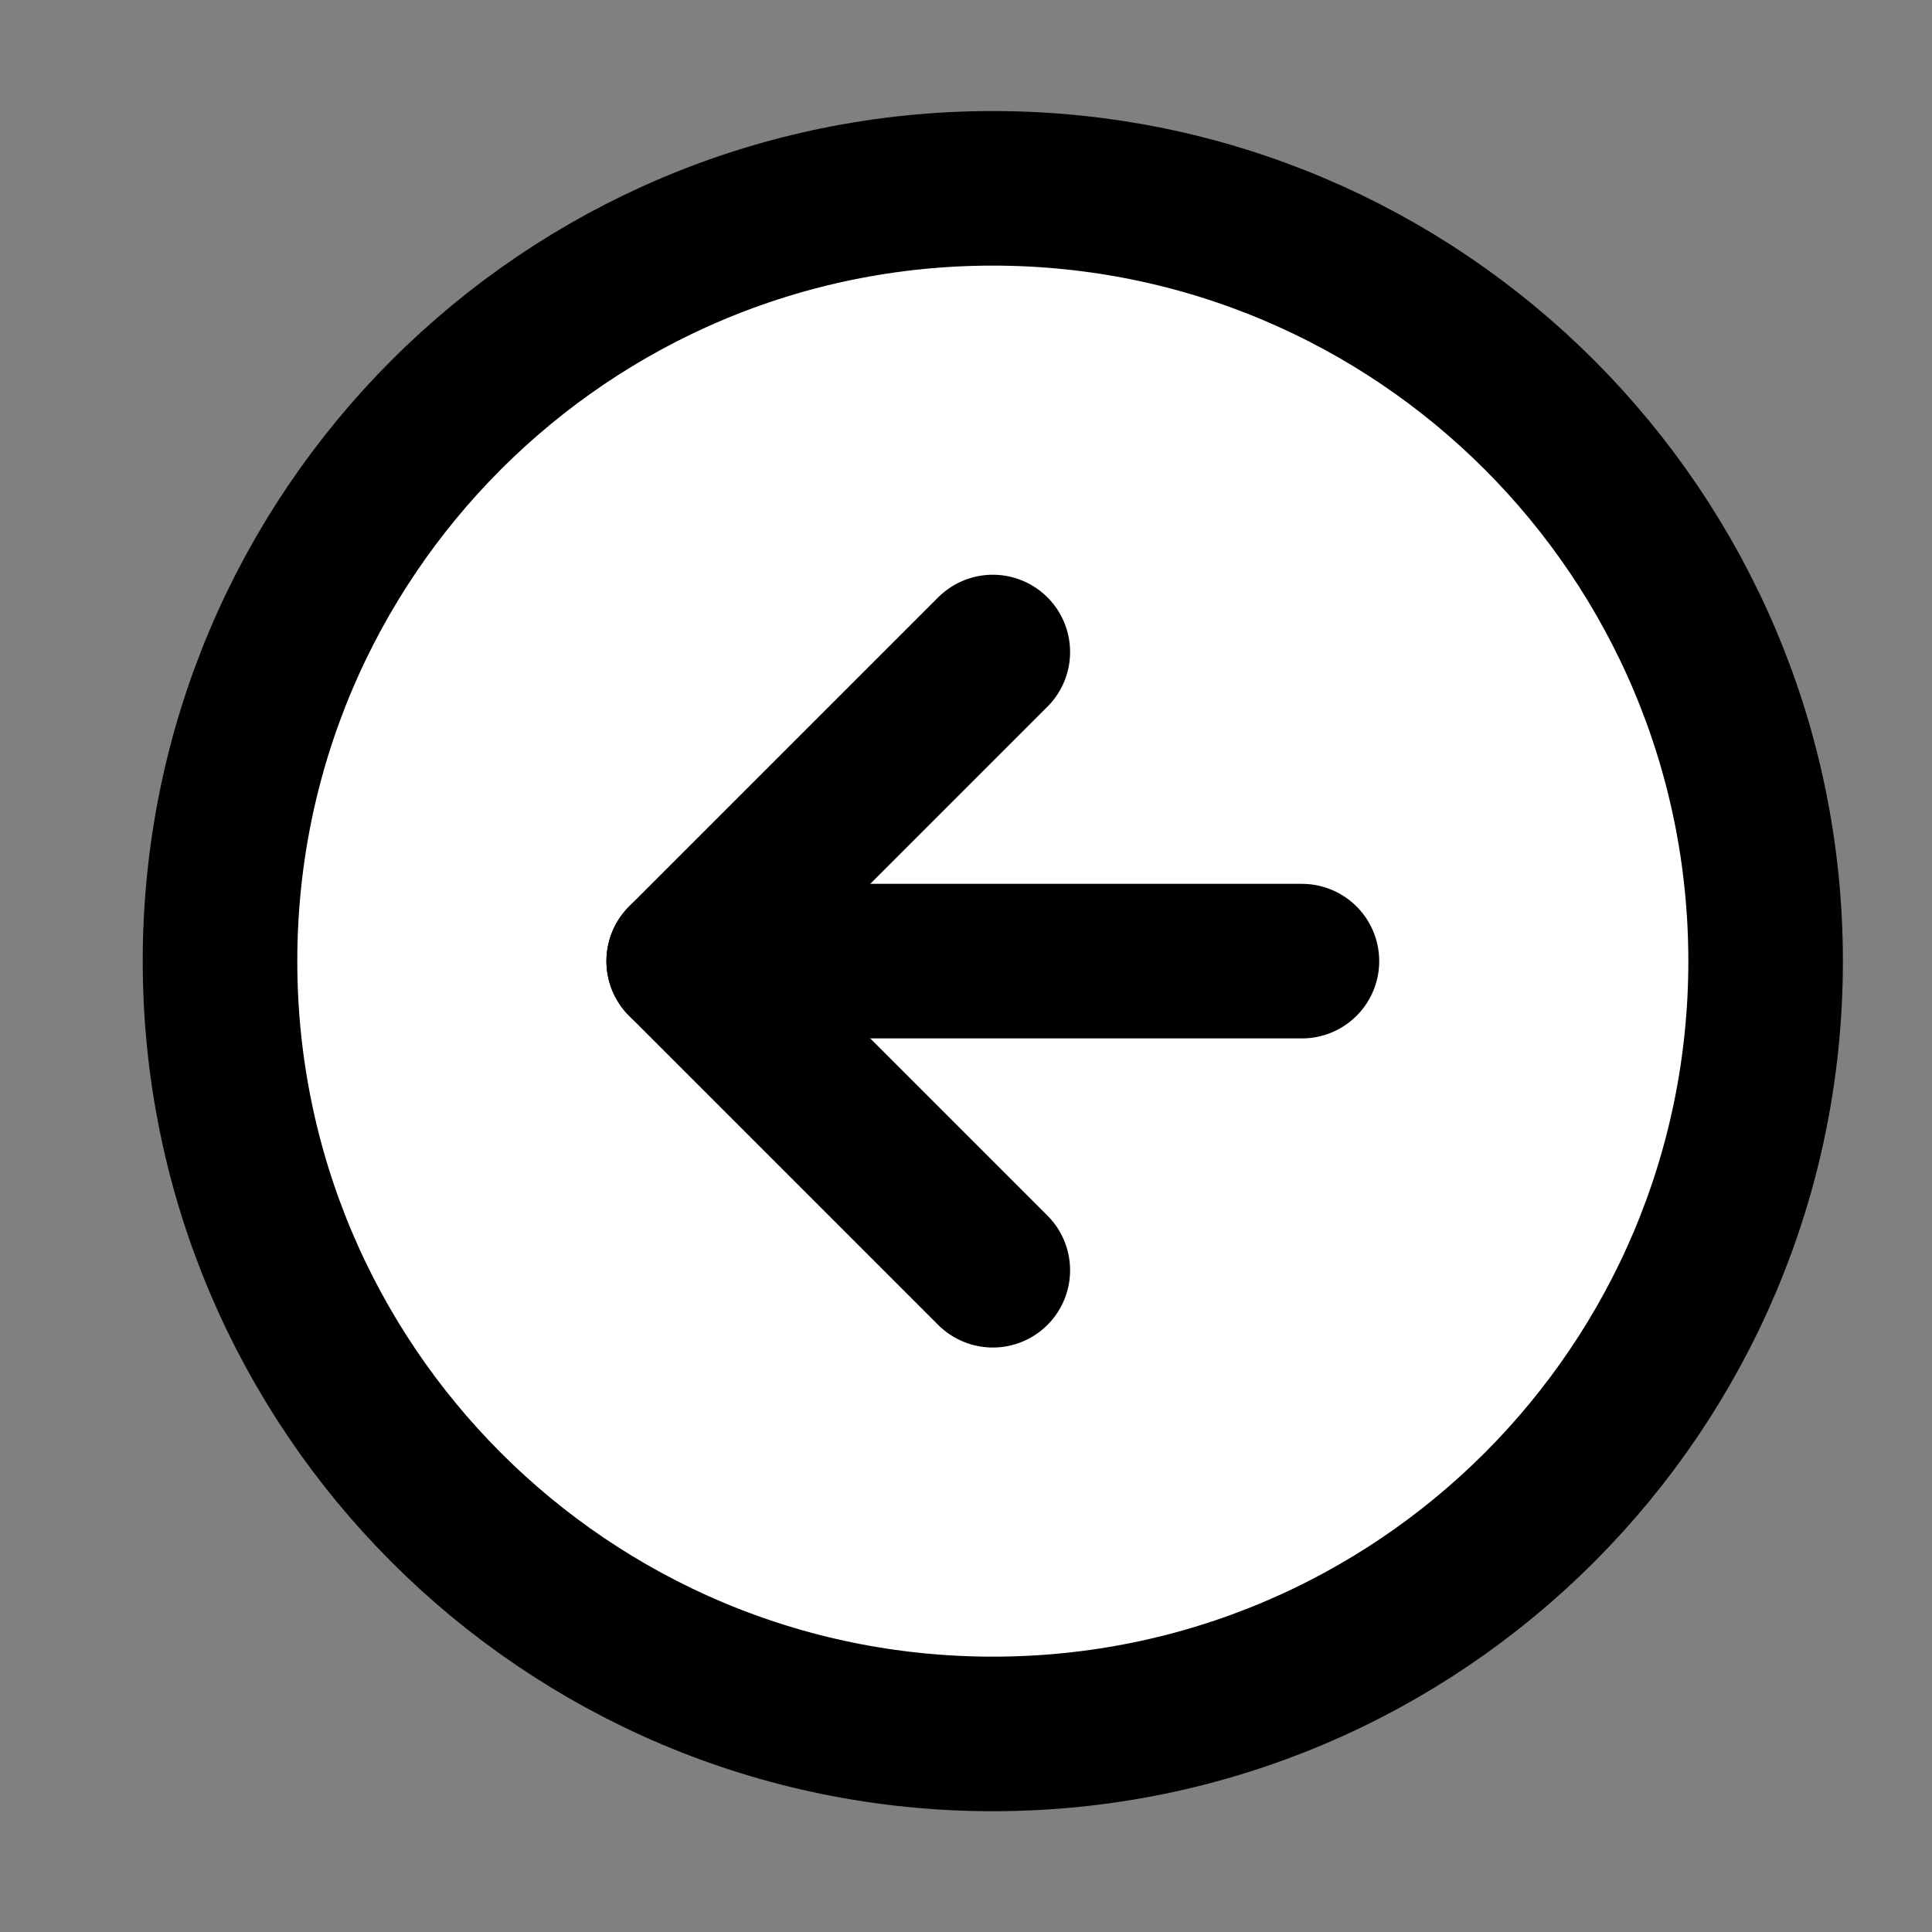 <svg width="25" height="25" viewBox="0 0 25 25" fill="white" xmlns="http://www.w3.org/2000/svg">
<rect x="0" y="0" width="25" height="25" fill="#808080" stroke="none"/>
<path d="M12.847 22.437C18.37 22.437 22.847 17.96 22.847 12.437C22.847 6.915 18.37 2.437 12.847 2.437C7.324 2.437 2.847 6.915 2.847 12.437C2.847 17.96 7.324 22.437 12.847 22.437Z" stroke="black" stroke-width="2" stroke-linecap="round" stroke-linejoin="round"/>
<path d="M12.847 8.437L8.847 12.437L12.847 16.437" stroke="black" stroke-width="2" stroke-linecap="round" stroke-linejoin="round"/>
<path d="M16.847 12.437H8.847" stroke="black" stroke-width="2" stroke-linecap="round" stroke-linejoin="round"/>
</svg>
